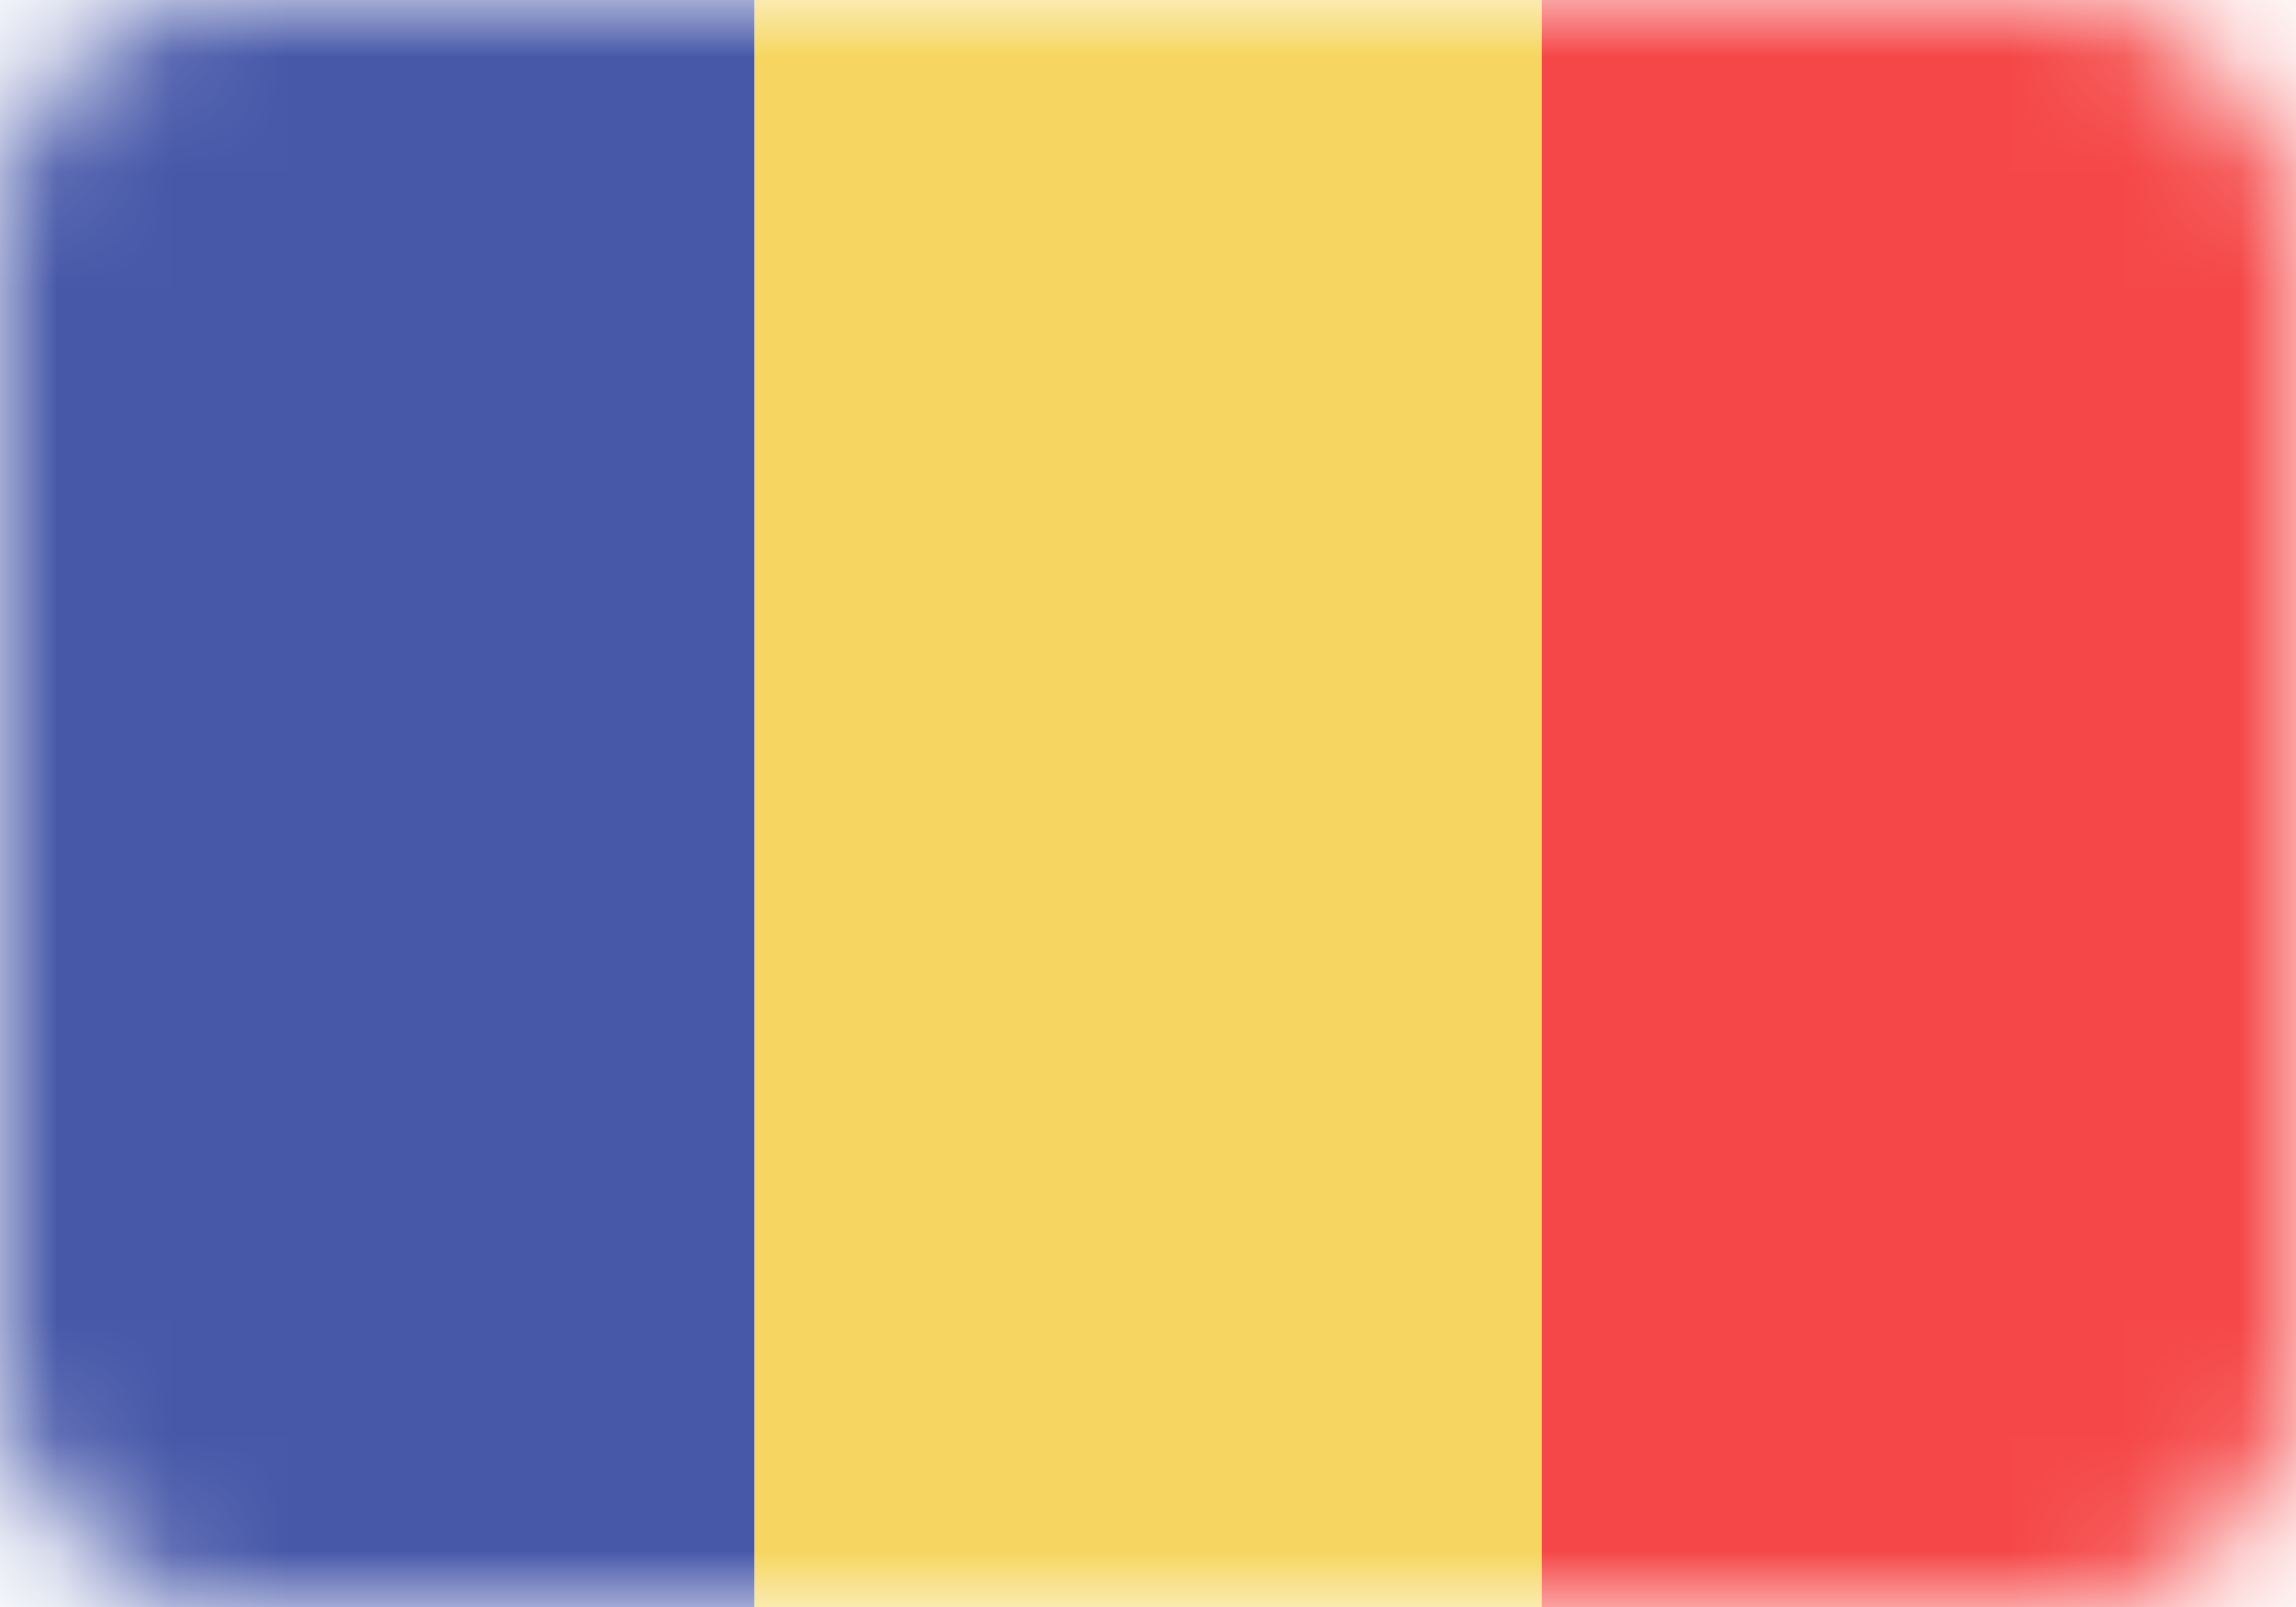 <svg width="20" height="14" viewBox="0 0 20 14" fill="none" xmlns="http://www.w3.org/2000/svg">
<mask id="mask0" mask-type="alpha" maskUnits="userSpaceOnUse" x="0" y="0" width="20" height="14">
<rect width="20" height="14" rx="2" fill="#C4C4C4"/>
</mask>
<g mask="url(#mask0)">
<path d="M13.428 0H6.571V14H13.428V0Z" fill="#F6D660"/>
<path d="M6.571 0H0V14H6.571V0Z" fill="#4758A9"/>
<path d="M20 0H13.429V14H20V0Z" fill="#F54747"/>
</g>
</svg>
